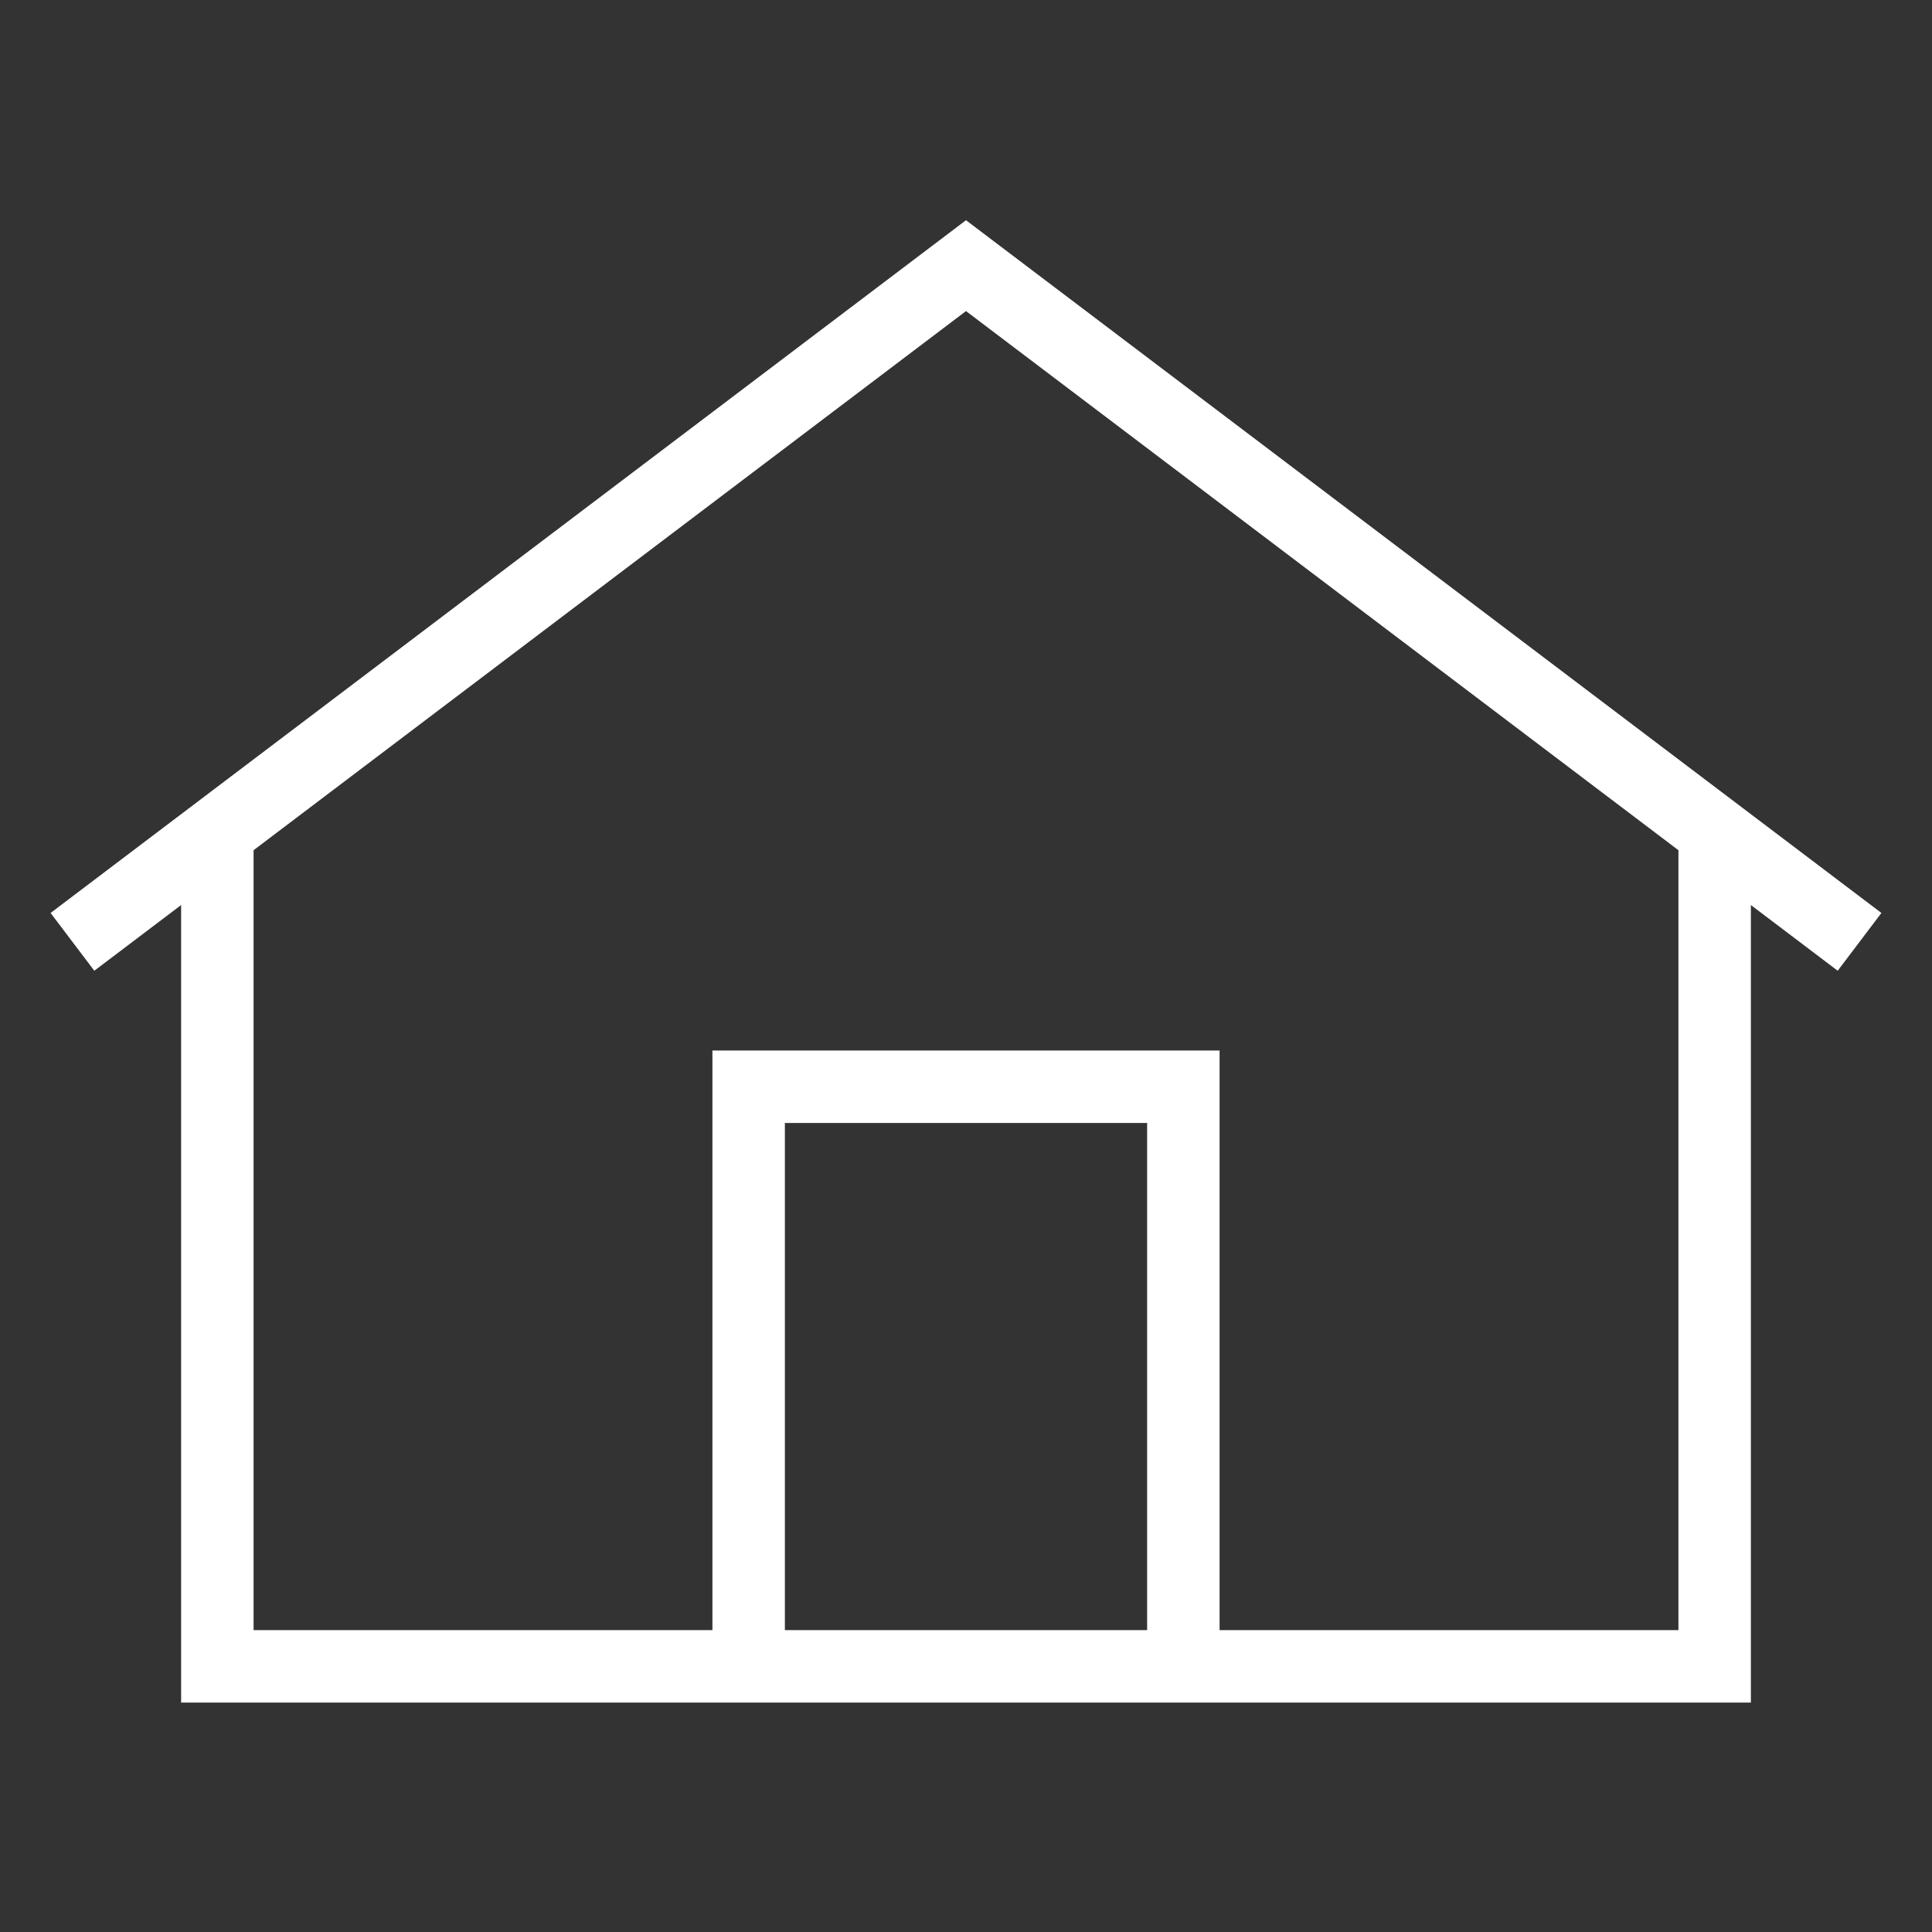 <svg xmlns="http://www.w3.org/2000/svg" viewBox="0 0 40 40"><rect x="0" y="0" width="40" height="40" fill="#333333" stroke="none"/><defs><style>.cls-1,.cls-2{fill:none;stroke:#fff;stroke-miterlimit:10;stroke-width:1.5px;}.cls-2{fill-rule:evenodd;}</style></defs><g id="E0C8_navigation_home"><path class="cls-1" d="M4.5,17.232V34.5h31V17.232"/><path class="cls-2" d="M15.5,34.5v-12h9v12"/><path class="cls-1" d="M38.5,19.5,20,5.5,1.5,19.5"/></g></svg>